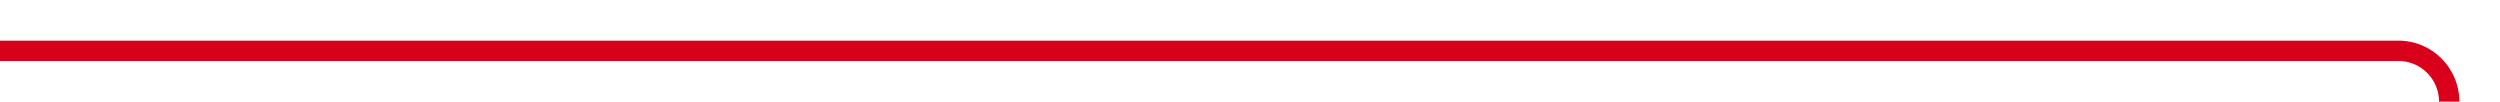 ﻿<?xml version="1.0" encoding="utf-8"?>
<svg version="1.1" xmlns:xlink="http://www.w3.org/1999/xlink" width="246px" height="10px" preserveAspectRatio="xMinYMid meet" viewBox="1018 678  246 8" xmlns="http://www.w3.org/2000/svg">
  <path d="M 1018 682  L 1254 682  A 5 5 0 0 1 1259 687 L 1259 751  A 5 5 0 0 0 1264 756 L 1495 756  " stroke-width="2" stroke="#d9001b" fill="none" />
  <path d="M 1494 763.6  L 1501 756  L 1494 748.4  L 1494 763.6  Z " fill-rule="nonzero" fill="#d9001b" stroke="none" />
</svg>